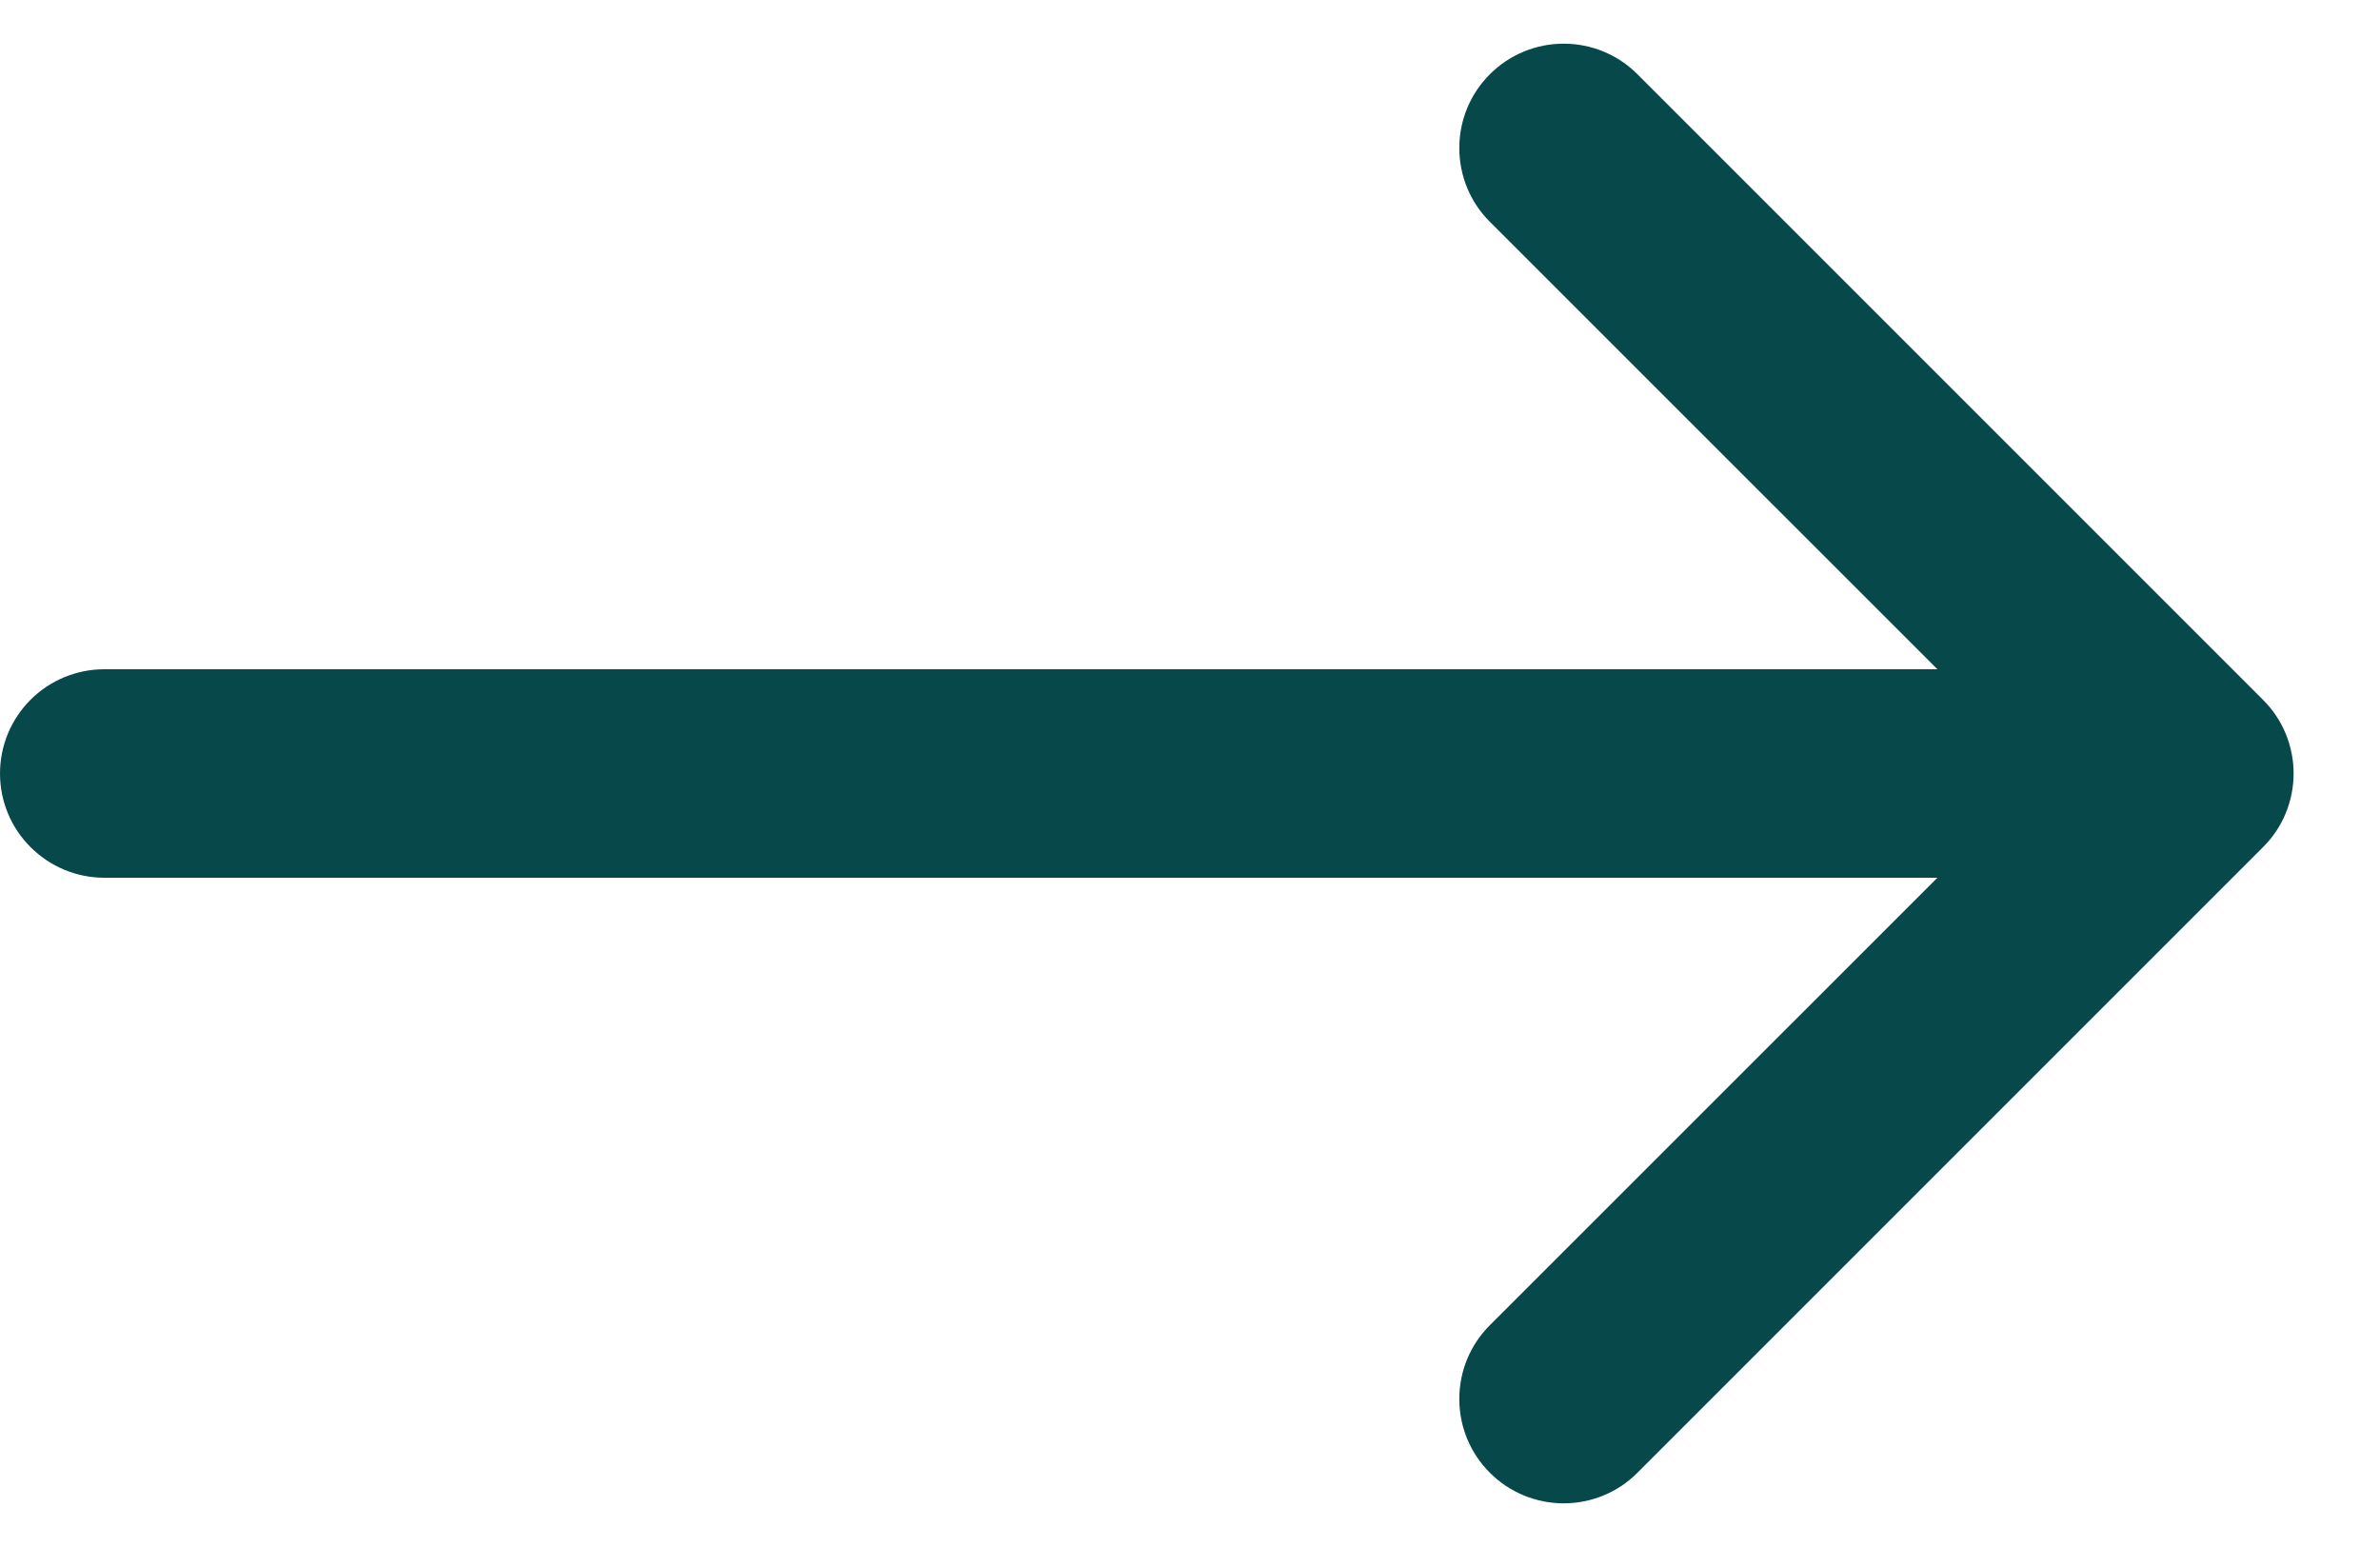 <svg width="20" height="13" viewBox="0 0 20 13" fill="none" xmlns="http://www.w3.org/2000/svg">
<path fill-rule="evenodd" clip-rule="evenodd" d="M17.52 6.5C17.52 6.732 17.428 6.955 17.263 7.119C17.099 7.283 16.876 7.376 16.644 7.376L0.876 7.376C0.644 7.376 0.421 7.283 0.257 7.119C0.092 6.955 5.15116e-05 6.732 5.15089e-05 6.5C5.15061e-05 6.267 0.092 6.045 0.257 5.88C0.421 5.716 0.644 5.624 0.876 5.624L16.644 5.624C16.876 5.624 17.099 5.716 17.263 5.88C17.428 6.045 17.52 6.267 17.52 6.5Z" fill="#07484A"/>
<path fill-rule="evenodd" clip-rule="evenodd" d="M19.016 5.88C19.098 5.961 19.163 6.058 19.207 6.164C19.251 6.271 19.274 6.385 19.274 6.5C19.274 6.615 19.251 6.729 19.207 6.836C19.163 6.942 19.098 7.039 19.016 7.12L13.76 12.376C13.596 12.541 13.373 12.633 13.14 12.633C12.908 12.633 12.684 12.541 12.52 12.376C12.355 12.212 12.263 11.989 12.263 11.756C12.263 11.523 12.355 11.3 12.52 11.136L17.157 6.5L12.52 1.864C12.355 1.7 12.263 1.477 12.263 1.244C12.263 1.011 12.355 0.788 12.52 0.624C12.684 0.459 12.908 0.367 13.14 0.367C13.373 0.367 13.596 0.459 13.76 0.624L19.016 5.88Z" fill="#07484A"/>
</svg>
